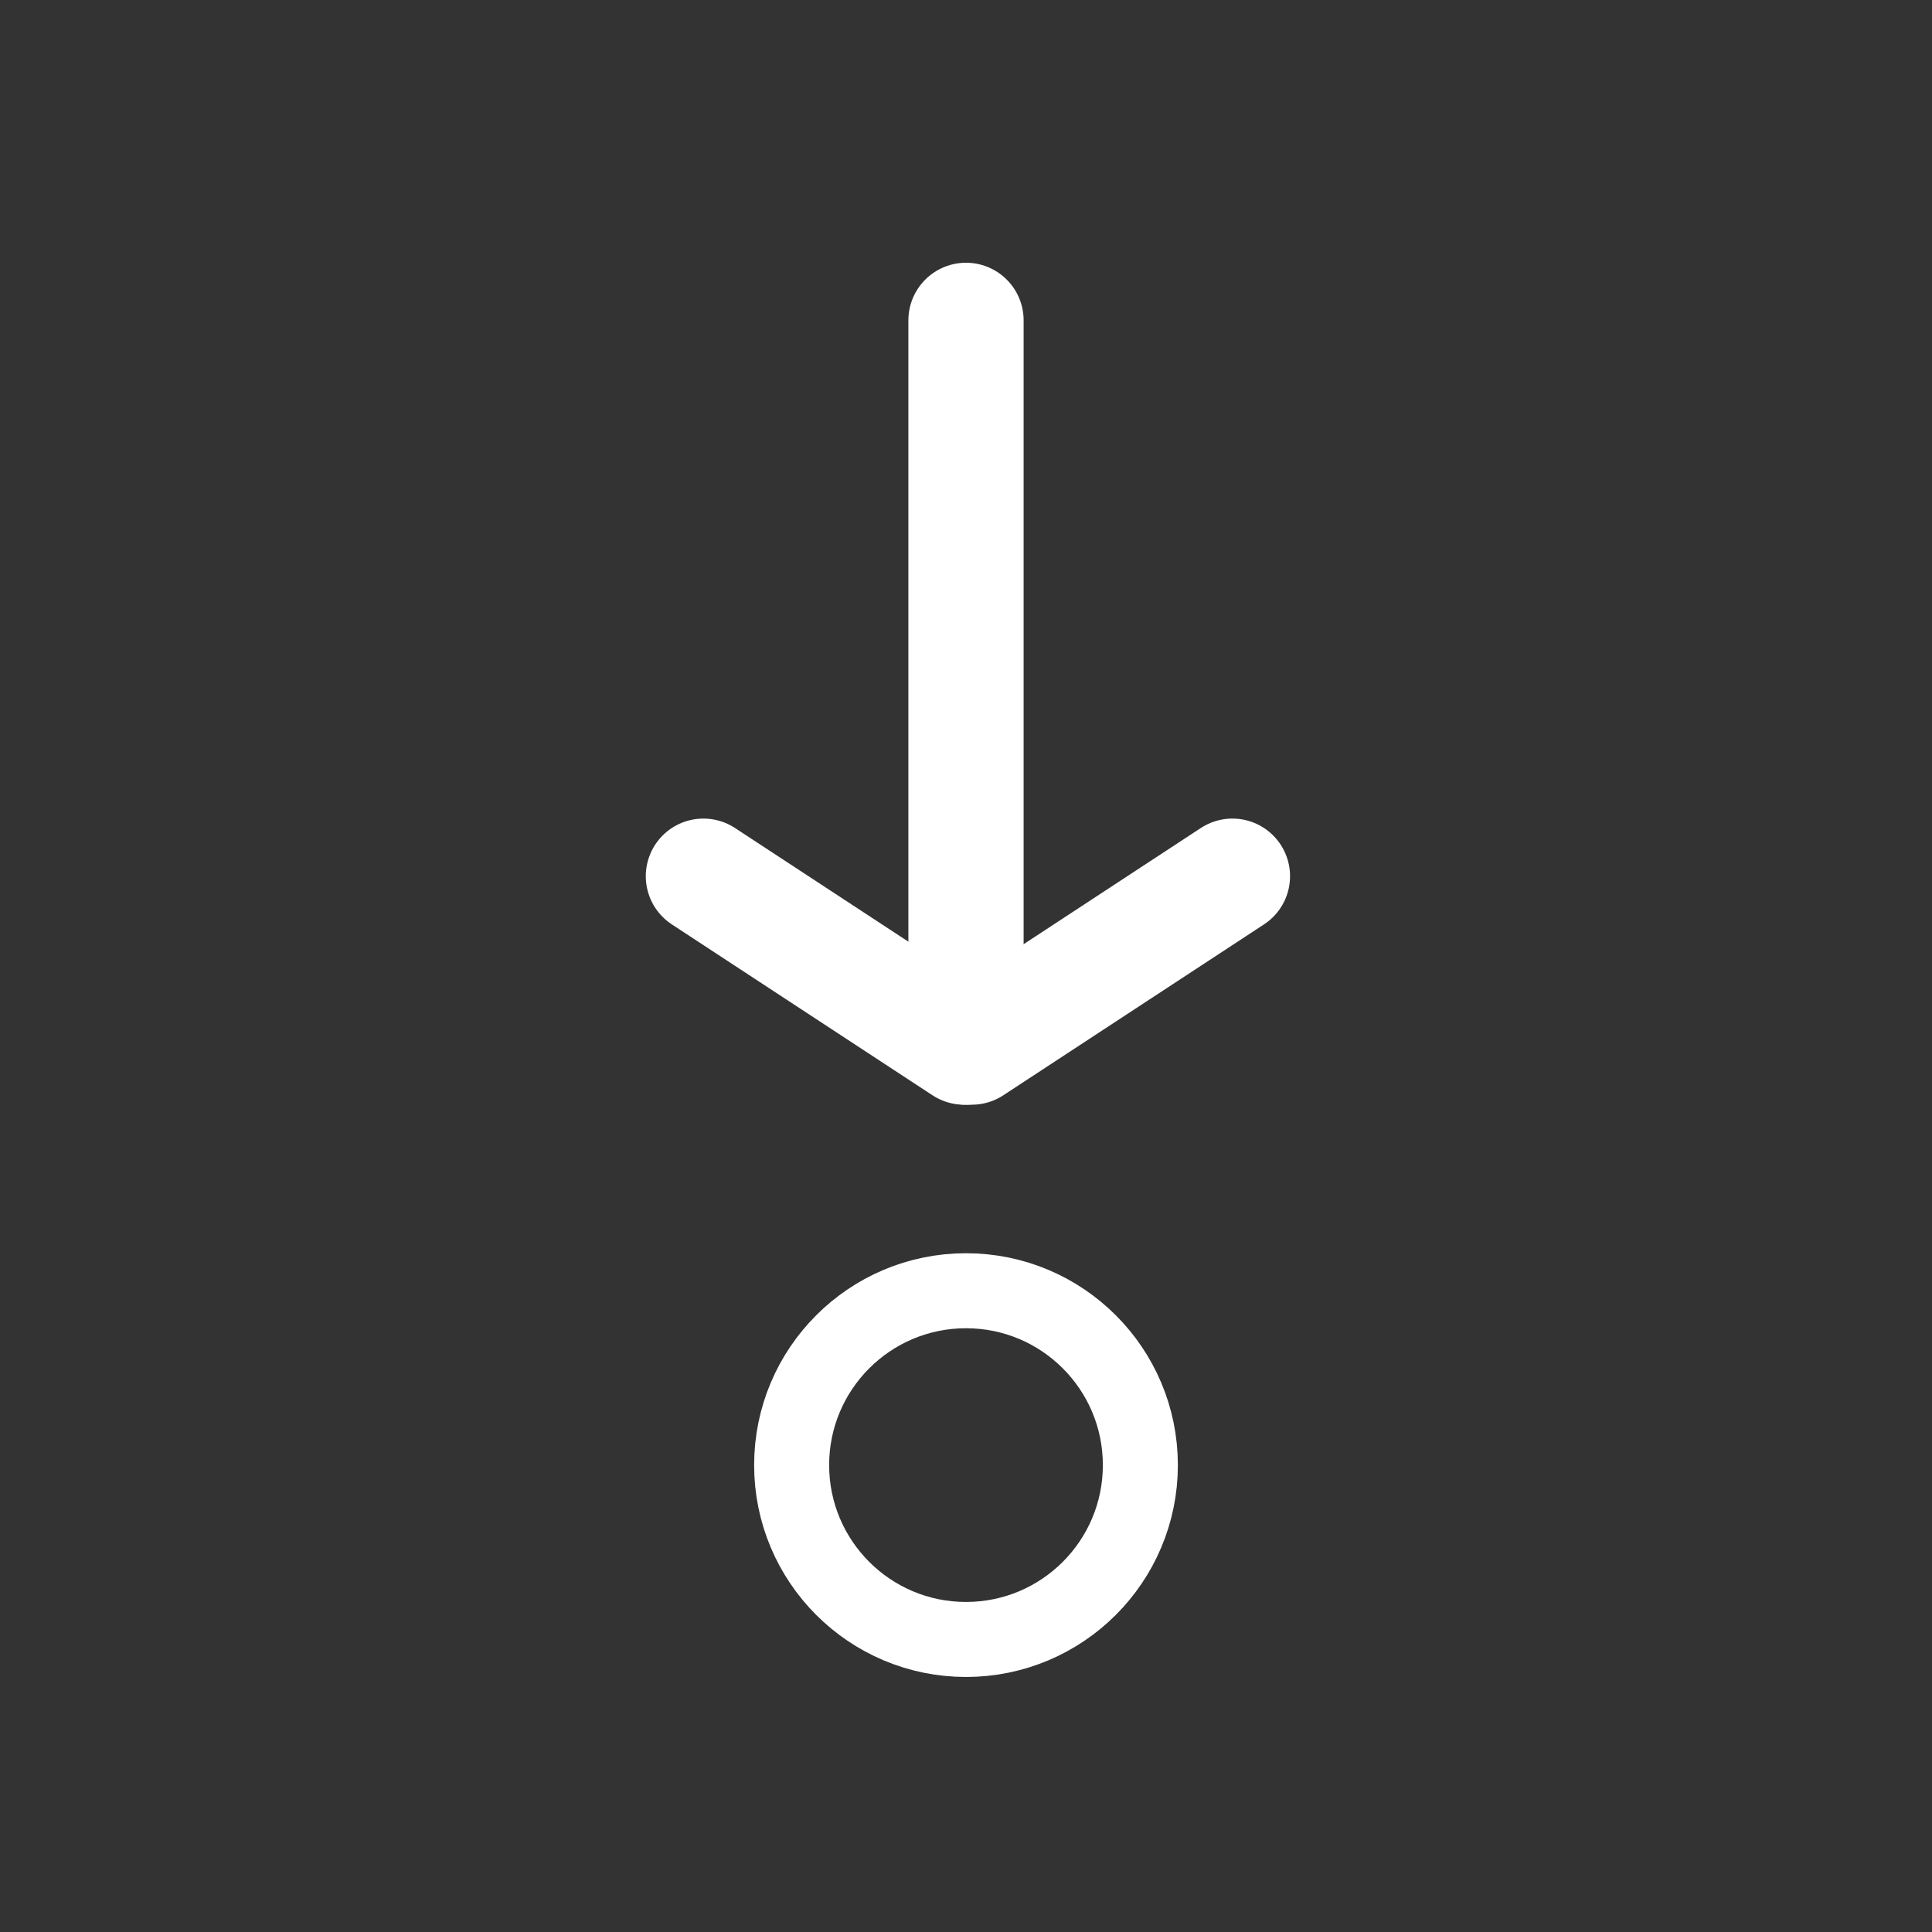 <?xml version="1.0" encoding="UTF-8" standalone="no"?>
<!-- Created with Inkscape (http://www.inkscape.org/) -->

<svg
   width="120"
   height="120"
   viewBox="0 0 120 120"
   version="1.1"
   id="svg1"
   inkscape:version="1.4 (e7c3feb100, 2024-10-09)"
   sodipodi:docname="dist_point.svg"
   inkscape:export-filename="dist_point_plain.svg"
   inkscape:export-xdpi="96"
   inkscape:export-ydpi="96"
   xmlns:inkscape="http://www.inkscape.org/namespaces/inkscape"
   xmlns:sodipodi="http://sodipodi.sourceforge.net/DTD/sodipodi-0.dtd"
   xmlns:xlink="http://www.w3.org/1999/xlink"
   xmlns="http://www.w3.org/2000/svg"
   xmlns:svg="http://www.w3.org/2000/svg">
  <rect x="0" y="0" width="120" height="120" fill="#333333" stroke="none"/>
  <sodipodi:namedview
     id="namedview1"
     pagecolor="#505050"
     bordercolor="#ffffff"
     borderopacity="1"
     inkscape:showpageshadow="0"
     inkscape:pageopacity="0"
     inkscape:pagecheckerboard="1"
     inkscape:deskcolor="#505050"
     inkscape:document-units="px"
     inkscape:zoom="4.2"
     inkscape:cx="77.738095"
     inkscape:cy="28.214286"
     inkscape:window-width="2560"
     inkscape:window-height="1342"
     inkscape:window-x="0"
     inkscape:window-y="272"
     inkscape:window-maximized="1"
     inkscape:current-layer="layer1"
     showgrid="false" />
  <defs
     id="defs1">
    <linearGradient
       id="linearGradient1"
       inkscape:collect="always">
      <stop
         style="stop-color:#00b9e9;stop-opacity:1;"
         offset="0"
         id="stop1" />
      <stop
         style="stop-color:#00b9e9;stop-opacity:0;"
         offset="1"
         id="stop2" />
    </linearGradient>
    <marker
       style="overflow:visible"
       id="ArrowWideRounded"
       refX="0"
       refY="0"
       orient="auto-start-reverse"
       inkscape:stockid="Wide, rounded arrow"
       markerWidth="1"
       markerHeight="1"
       viewBox="0 0 1 1"
       inkscape:isstock="true">
      <path
         style="fill:none;stroke:context-stroke;stroke-width:1;stroke-linecap:round"
         d="M 3,-3 0,0 3,3"
         transform="rotate(180,0.125,0)"
         sodipodi:nodetypes="ccc"
         id="path6" />
    </marker>
    <radialGradient
       inkscape:collect="always"
       xlink:href="#linearGradient1"
       id="radialGradient2"
       cx="60"
       cy="42.674"
       fx="60"
       fy="42.674"
       r="25.055"
       gradientTransform="matrix(1,0,0,1.622,0,-37.977)"
       gradientUnits="userSpaceOnUse" />
    <radialGradient
       inkscape:collect="always"
       xlink:href="#linearGradient1"
       id="radialGradient4"
       gradientUnits="userSpaceOnUse"
       gradientTransform="matrix(-1,0,0,1.622,119.88,-37.977)"
       cx="60"
       cy="42.674"
       fx="60"
       fy="42.674"
       r="25.055" />
    <radialGradient
       inkscape:collect="always"
       xlink:href="#linearGradient1"
       id="radialGradient5"
       gradientUnits="userSpaceOnUse"
       gradientTransform="matrix(1,0,0,1.622,0.357,-37.977)"
       cx="60"
       cy="42.674"
       fx="60"
       fy="42.674"
       r="25.055" />
  </defs>
  <g
     inkscape:label="Layer 1"
     inkscape:groupmode="layer"
     id="layer1">
    <circle
       style="fill:none;fill-opacity:0;stroke:#ffffff;stroke-width:4.659;stroke-linecap:butt;stroke-dasharray:none;stroke-opacity:1;paint-order:normal"
       id="path1"
       cx="60"
       cy="91"
       r="10.83" />
    <path
       style="fill:url(#radialGradient2);stroke:#ffffff;stroke-width:7.158;stroke-linecap:round;stroke-linejoin:miter;stroke-dasharray:none;stroke-dashoffset:0;stroke-opacity:1;paint-order:normal"
       d="M 60,19.898 V 65.036"
       id="path2"
       sodipodi:nodetypes="cc" />
    <path
       style="fill:url(#radialGradient5);stroke:#ffffff;stroke-width:7.158;stroke-linecap:round;stroke-linejoin:miter;stroke-dasharray:none;stroke-dashoffset:0;stroke-opacity:1;paint-order:normal"
       d="M 76.548,54.422 60.357,65.036"
       id="path3"
       sodipodi:nodetypes="cc" />
    <path
       style="fill:url(#radialGradient4);stroke:#ffffff;stroke-width:7.158;stroke-linecap:round;stroke-linejoin:miter;stroke-dasharray:none;stroke-dashoffset:0;stroke-opacity:1;paint-order:normal"
       d="M 43.69,54.422 59.88,65.036"
       id="path4"
       sodipodi:nodetypes="cc" />
  </g>
</svg>
